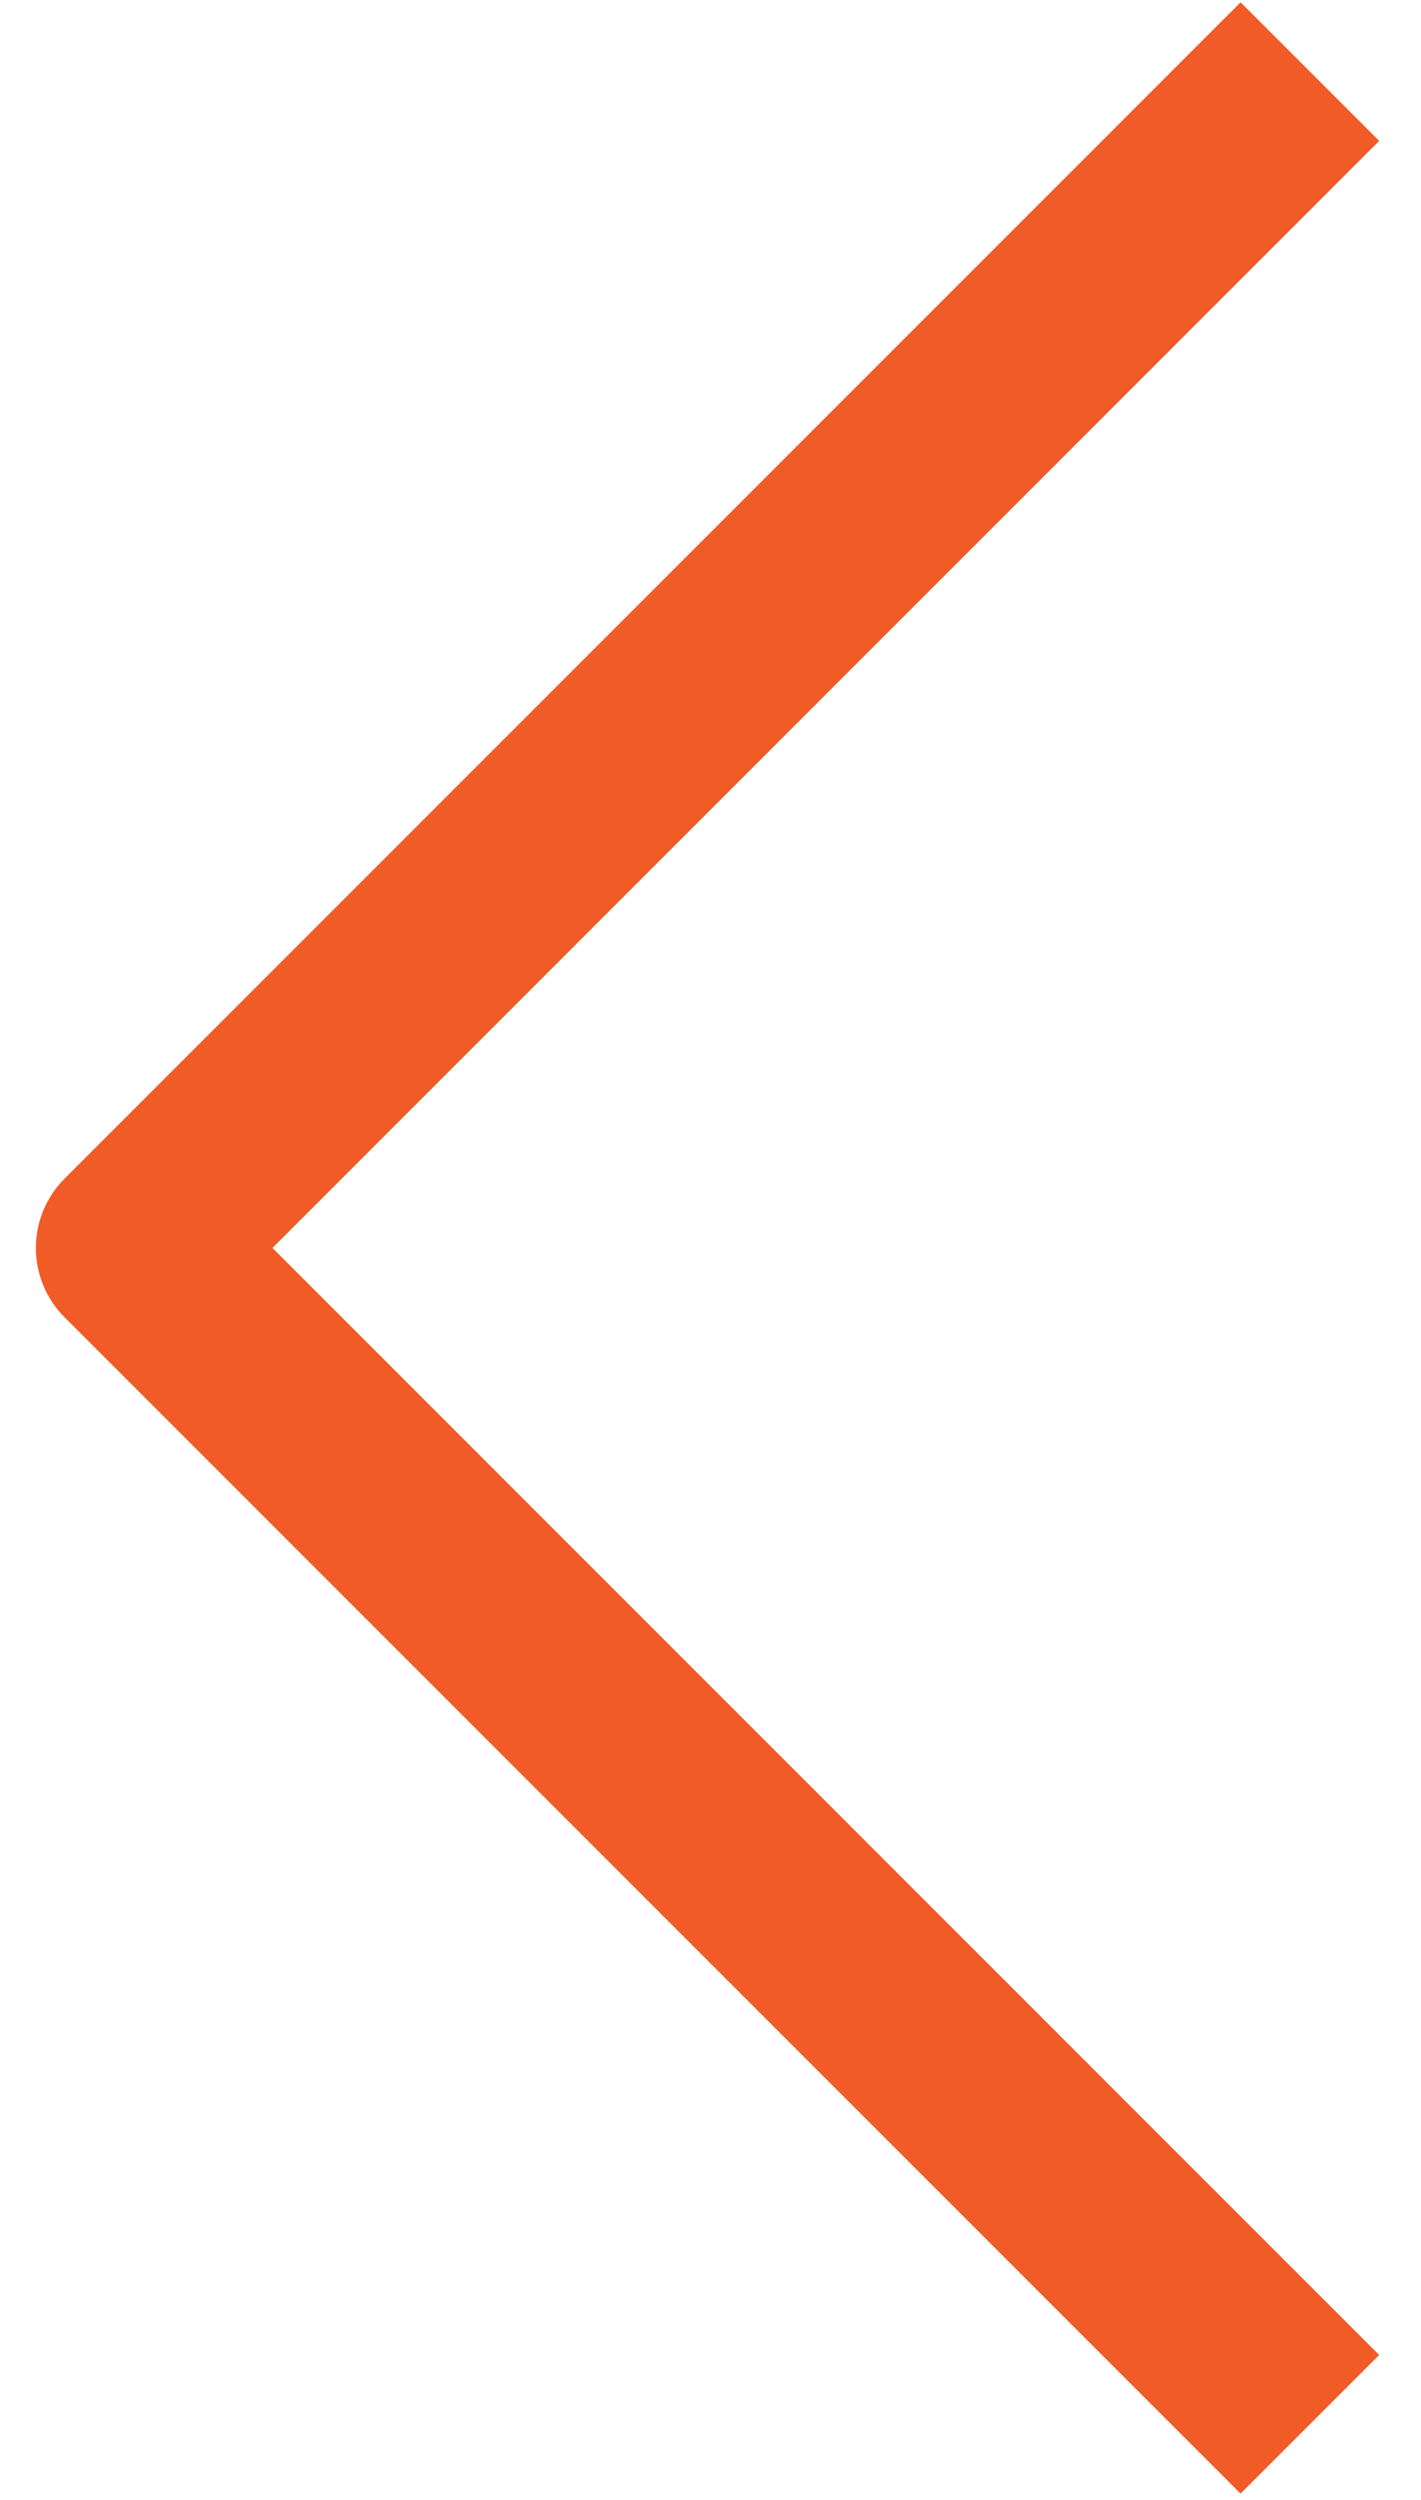 <svg width="29" height="51" viewBox="0 0 29 51" fill="none" xmlns="http://www.w3.org/2000/svg">
<path d="M26.732 1.461L2.732 25.461L26.732 49.461" stroke="#F15B27" stroke-width="4" stroke-linejoin="round"/>
</svg>
